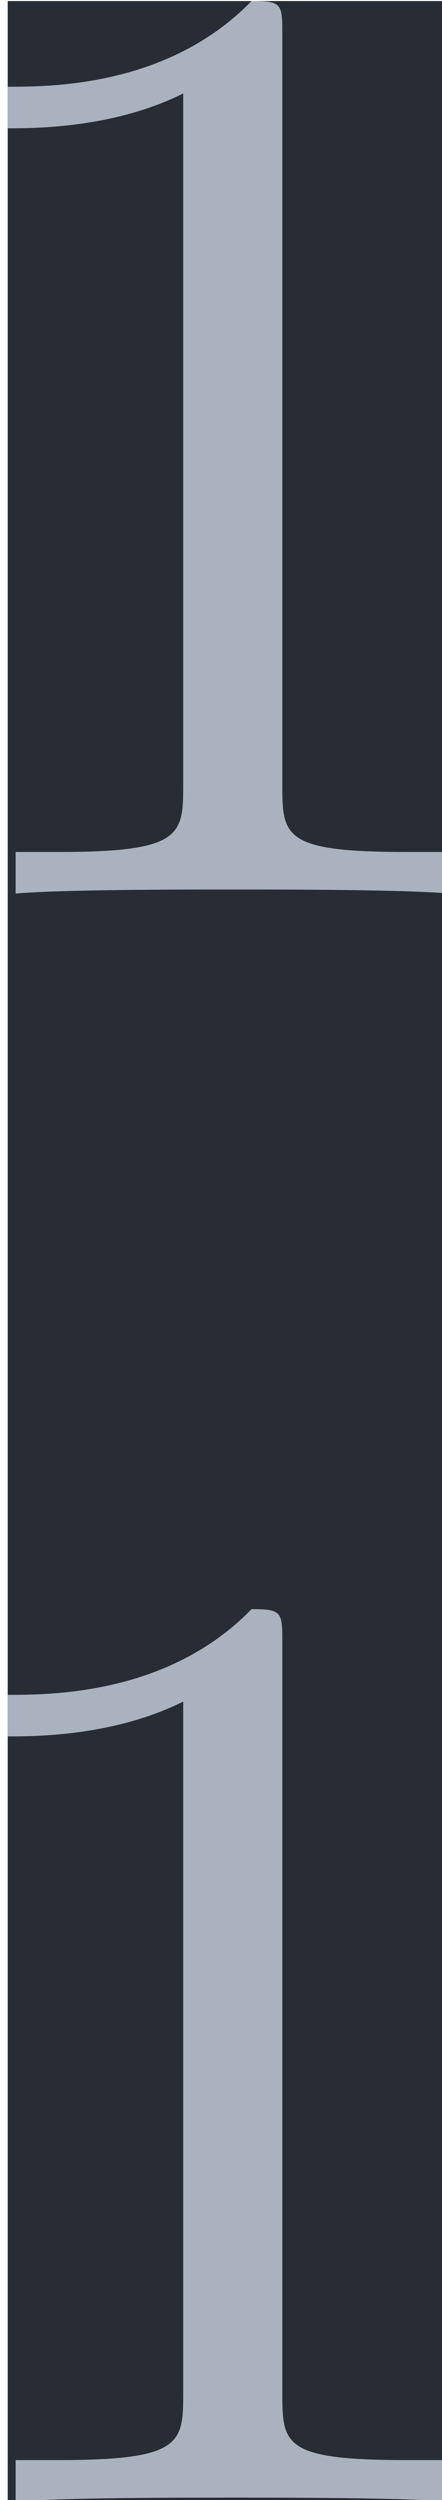 <?xml version='1.0' encoding='UTF-8'?>
<!-- This file was generated by dvisvgm 3.4.2 -->
<svg version='1.1' xmlns='http://www.w3.org/2000/svg' xmlns:xlink='http://www.w3.org/1999/xlink' width='3.832pt' height='21.671pt' viewBox='270.907 35.014 3.832 21.671'>
<defs>
<path id='g0-49' d='M2.929-6.376C2.929-6.615 2.929-6.635 2.7-6.635C2.082-5.998 1.205-5.998 .887-5.998V-5.689C1.086-5.689 1.674-5.689 2.192-5.948V-.787C2.192-.428 2.162-.309 1.265-.309H.946V0C1.295-.03 2.162-.03 2.56-.03S3.826-.03 4.174 0V-.309H3.856C2.959-.309 2.929-.418 2.929-.787V-6.376Z'/>
</defs>
<g id='page1' transform='matrix(1.166 0 0 1.166 0 0)'>
<rect x='232.396' y='30.037' width='3.288' height='18.59' fill='#282c34'/>
<g fill='#abb2bf' transform='matrix(1 0 0 1 -2.491 0)'>
<use x='234' y='36.672' xlink:href='#g0-49'/>
</g>
<g fill='#abb2bf' transform='matrix(1 0 0 1 -2.491 0)'>
<use x='234' y='48.627' xlink:href='#g0-49'/>
</g>
</g>
</svg>